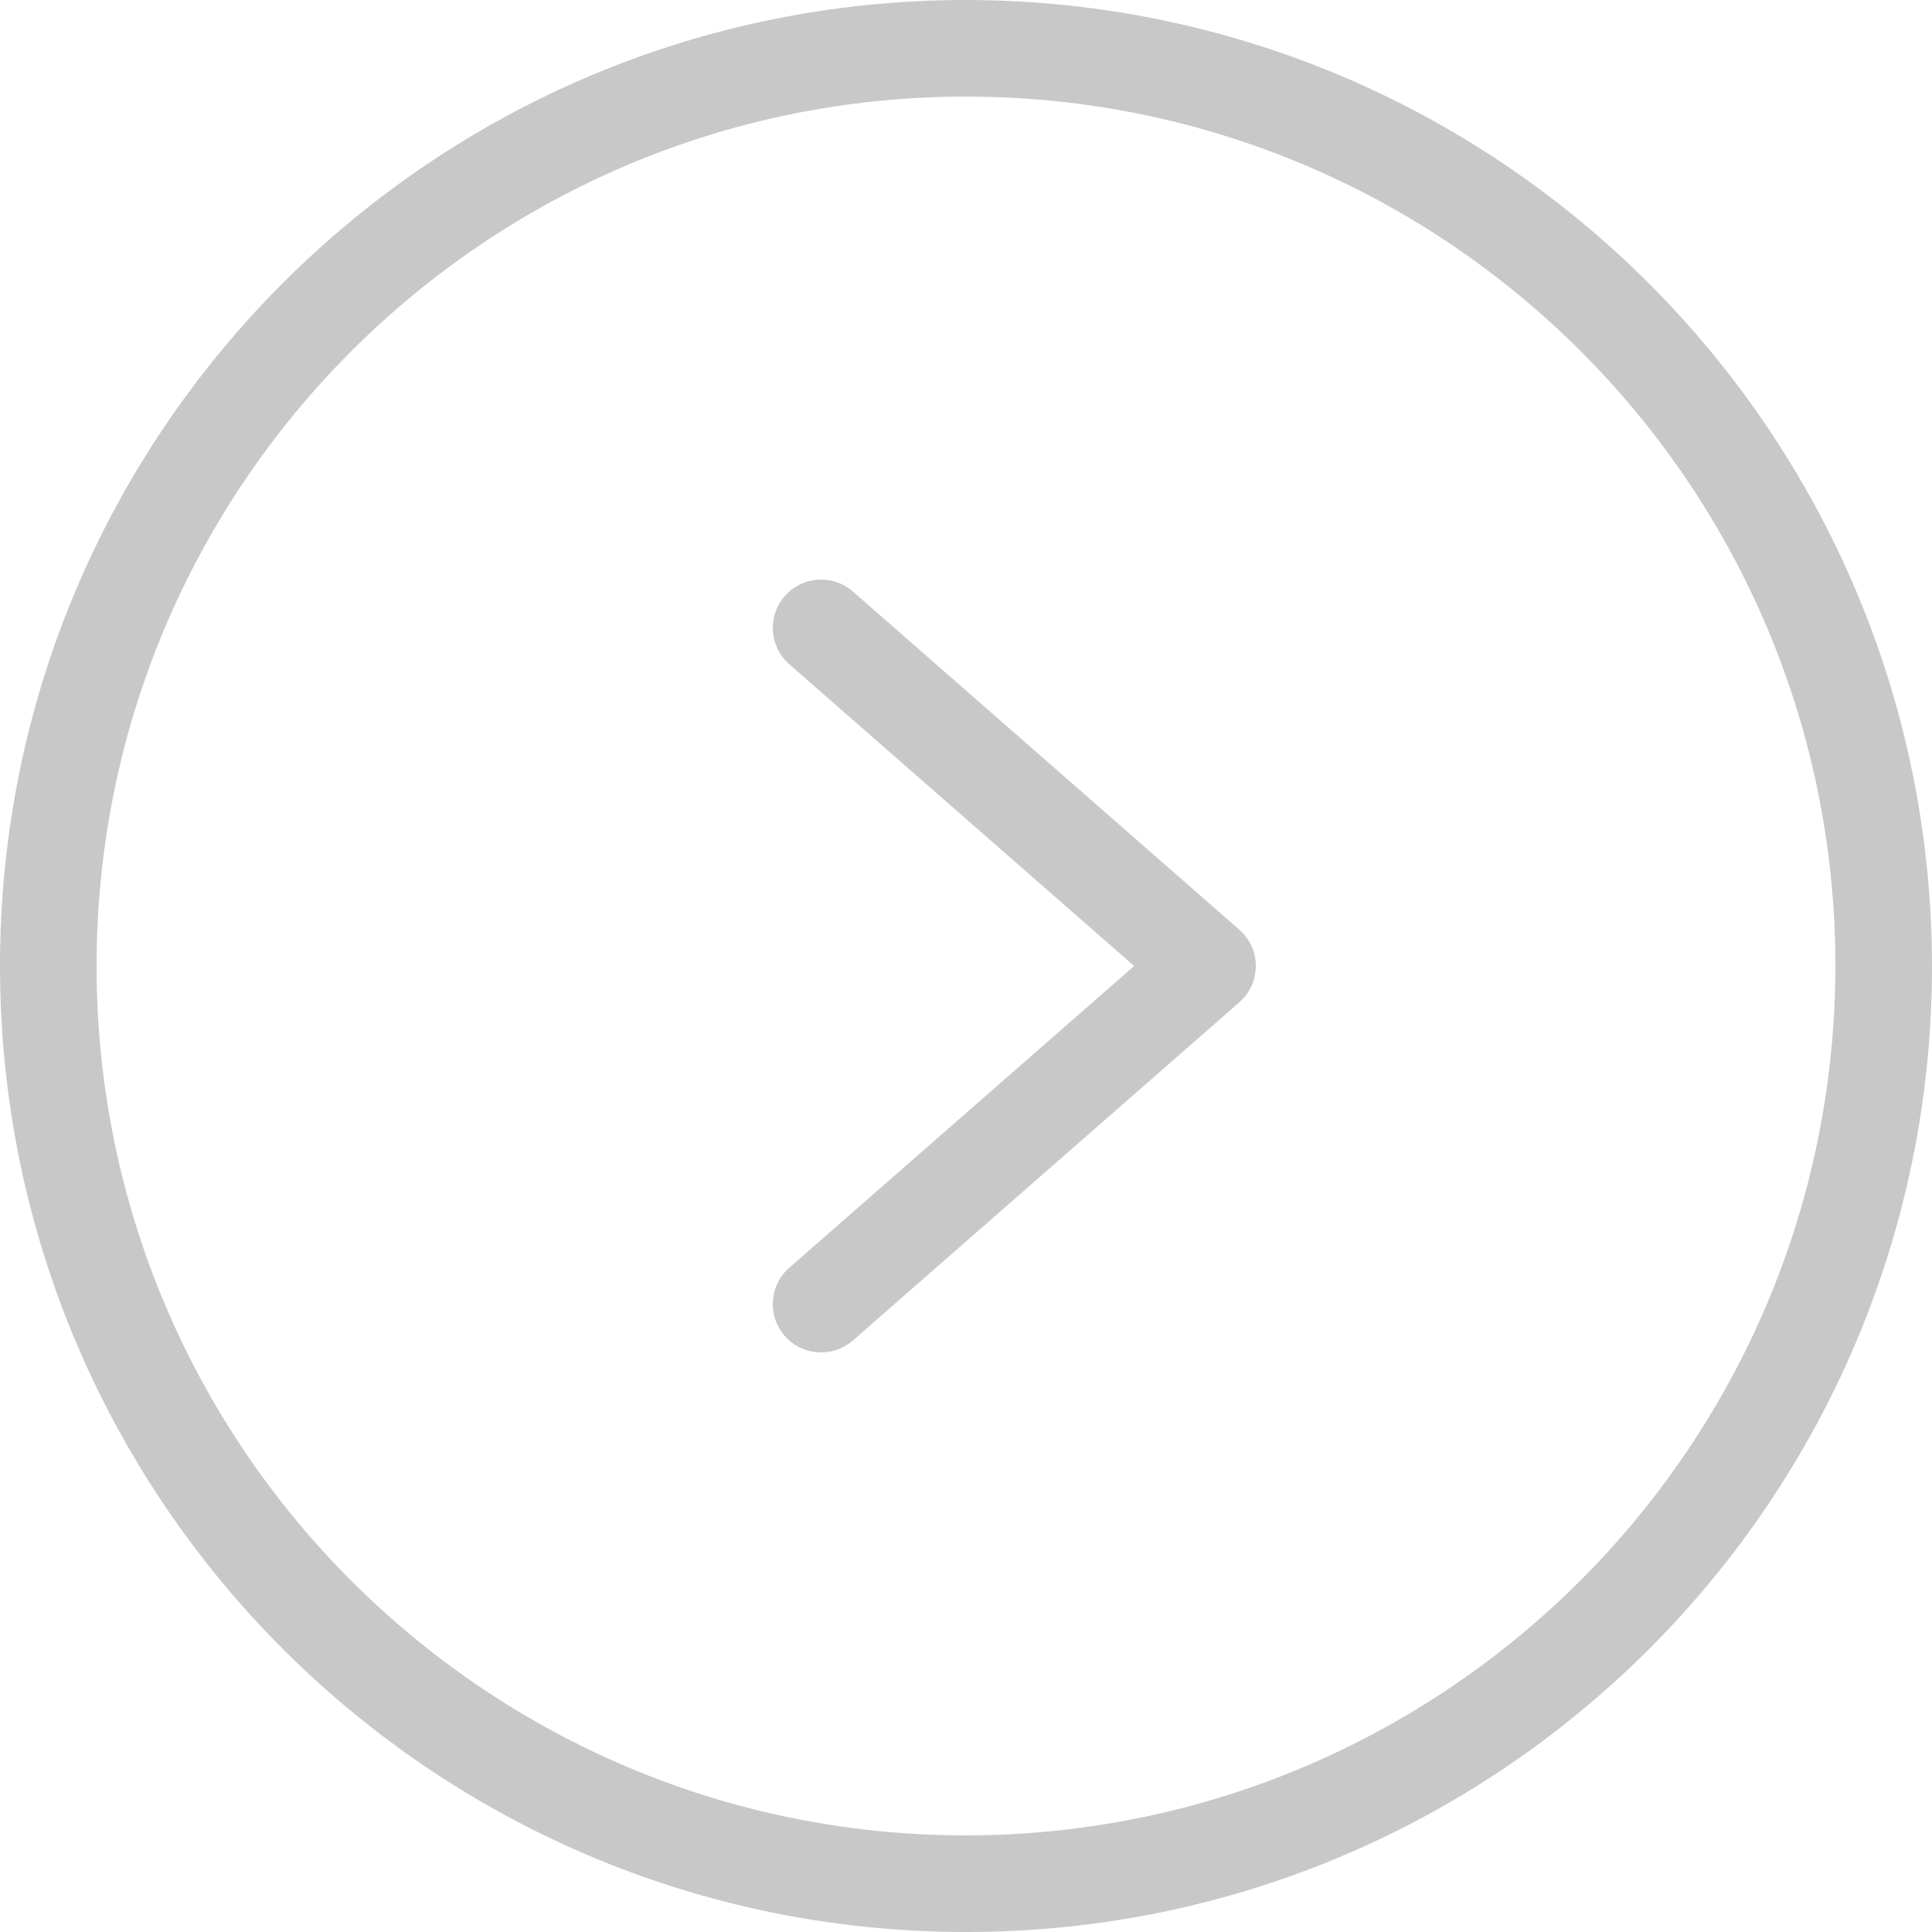 <svg width="28" height="28" viewBox="0 0 28 28" fill="none" xmlns="http://www.w3.org/2000/svg">
    <g clip-path="url(#clip0_64_1925)">
        <path d="M14 0C6.268 0 0 6.268 0 14C0 21.732 6.268 28 14 28C21.732 28 28 21.732 28 14C27.991 6.272 21.729 0.009 14 0ZM14 26.6C7.041 26.6 1.4 20.959 1.4 14C1.4 7.041 7.041 1.4 14 1.4C20.959 1.4 26.6 7.041 26.6 14C26.592 20.955 20.955 26.592 14 26.6Z" fill="#C8C8C8"/>
        <path d="M12.361 8.573C12.07 8.318 11.627 8.348 11.373 8.639C11.119 8.93 11.148 9.373 11.439 9.627L16.437 14L11.439 18.373C11.148 18.627 11.118 19.07 11.373 19.361C11.627 19.652 12.069 19.681 12.361 19.427L17.96 14.527C18.113 14.394 18.2 14.202 18.2 14C18.2 13.798 18.113 13.606 17.96 13.473L12.361 8.573Z" fill="#C8C8C8"/>
    </g>
    <defs>
        <clipPath id="clip0_64_1925">
            <rect width="28" height="28" fill="white"/>
        </clipPath>
    </defs>
</svg>

